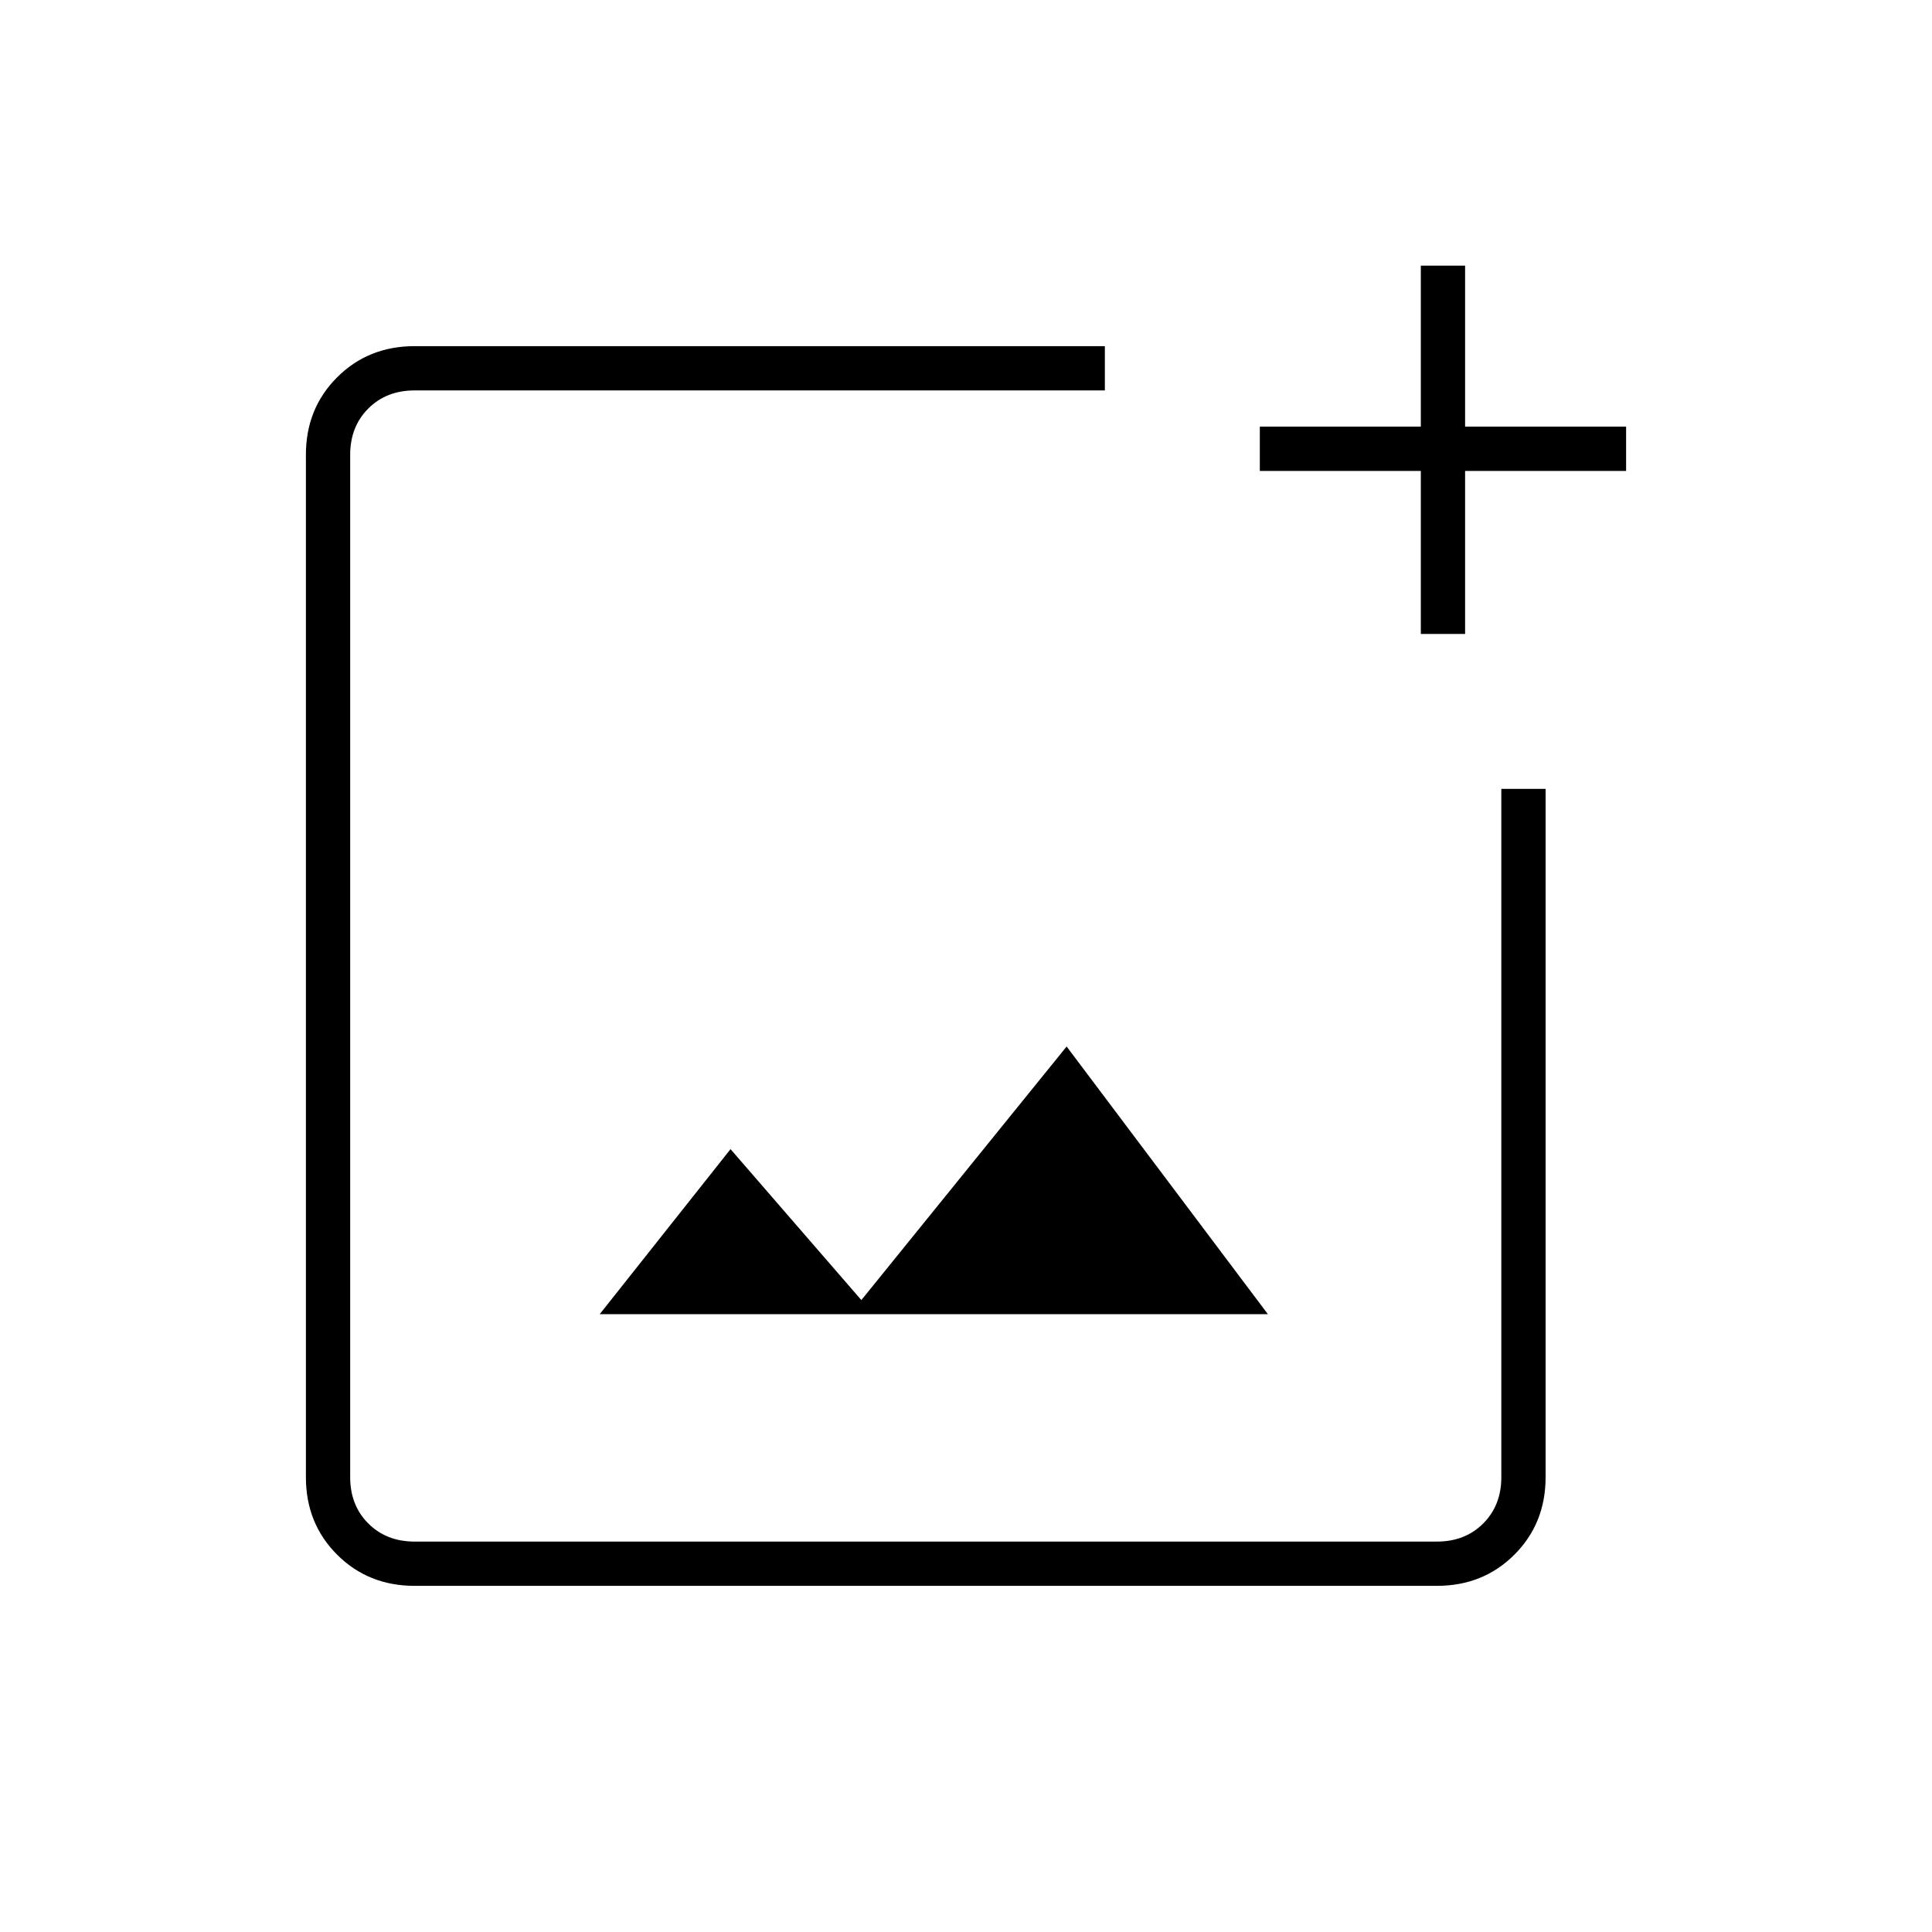 <svg xmlns="http://www.w3.org/2000/svg" height="48" width="48"><path d="M27.45 8.6V9.7H10.3Q9.6 9.7 9.15 10.15Q8.7 10.6 8.7 11.3V36.7Q8.7 37.4 9.15 37.85Q9.6 38.3 10.3 38.3H35.7Q36.4 38.3 36.85 37.85Q37.3 37.4 37.3 36.7V19.6H38.4V36.7Q38.4 37.85 37.625 38.625Q36.85 39.4 35.7 39.4H10.3Q9.15 39.4 8.375 38.625Q7.6 37.85 7.6 36.7V11.3Q7.6 10.15 8.375 9.375Q9.15 8.6 10.3 8.6ZM36.4 6.6V10.6H40.4V11.7H36.4V15.75H35.3V11.7H31.3V10.6H35.3V6.6ZM14.9 32.65H31.5L26.5 26L21.4 32.3L18.15 28.55ZM8.7 9.7V15.55V19.6V36.7Q8.7 37.4 8.7 37.85Q8.7 38.3 8.7 38.3Q8.7 38.3 8.7 37.85Q8.7 37.4 8.7 36.7V11.3Q8.7 10.6 8.7 10.15Q8.7 9.7 8.7 9.7Z"/></svg>